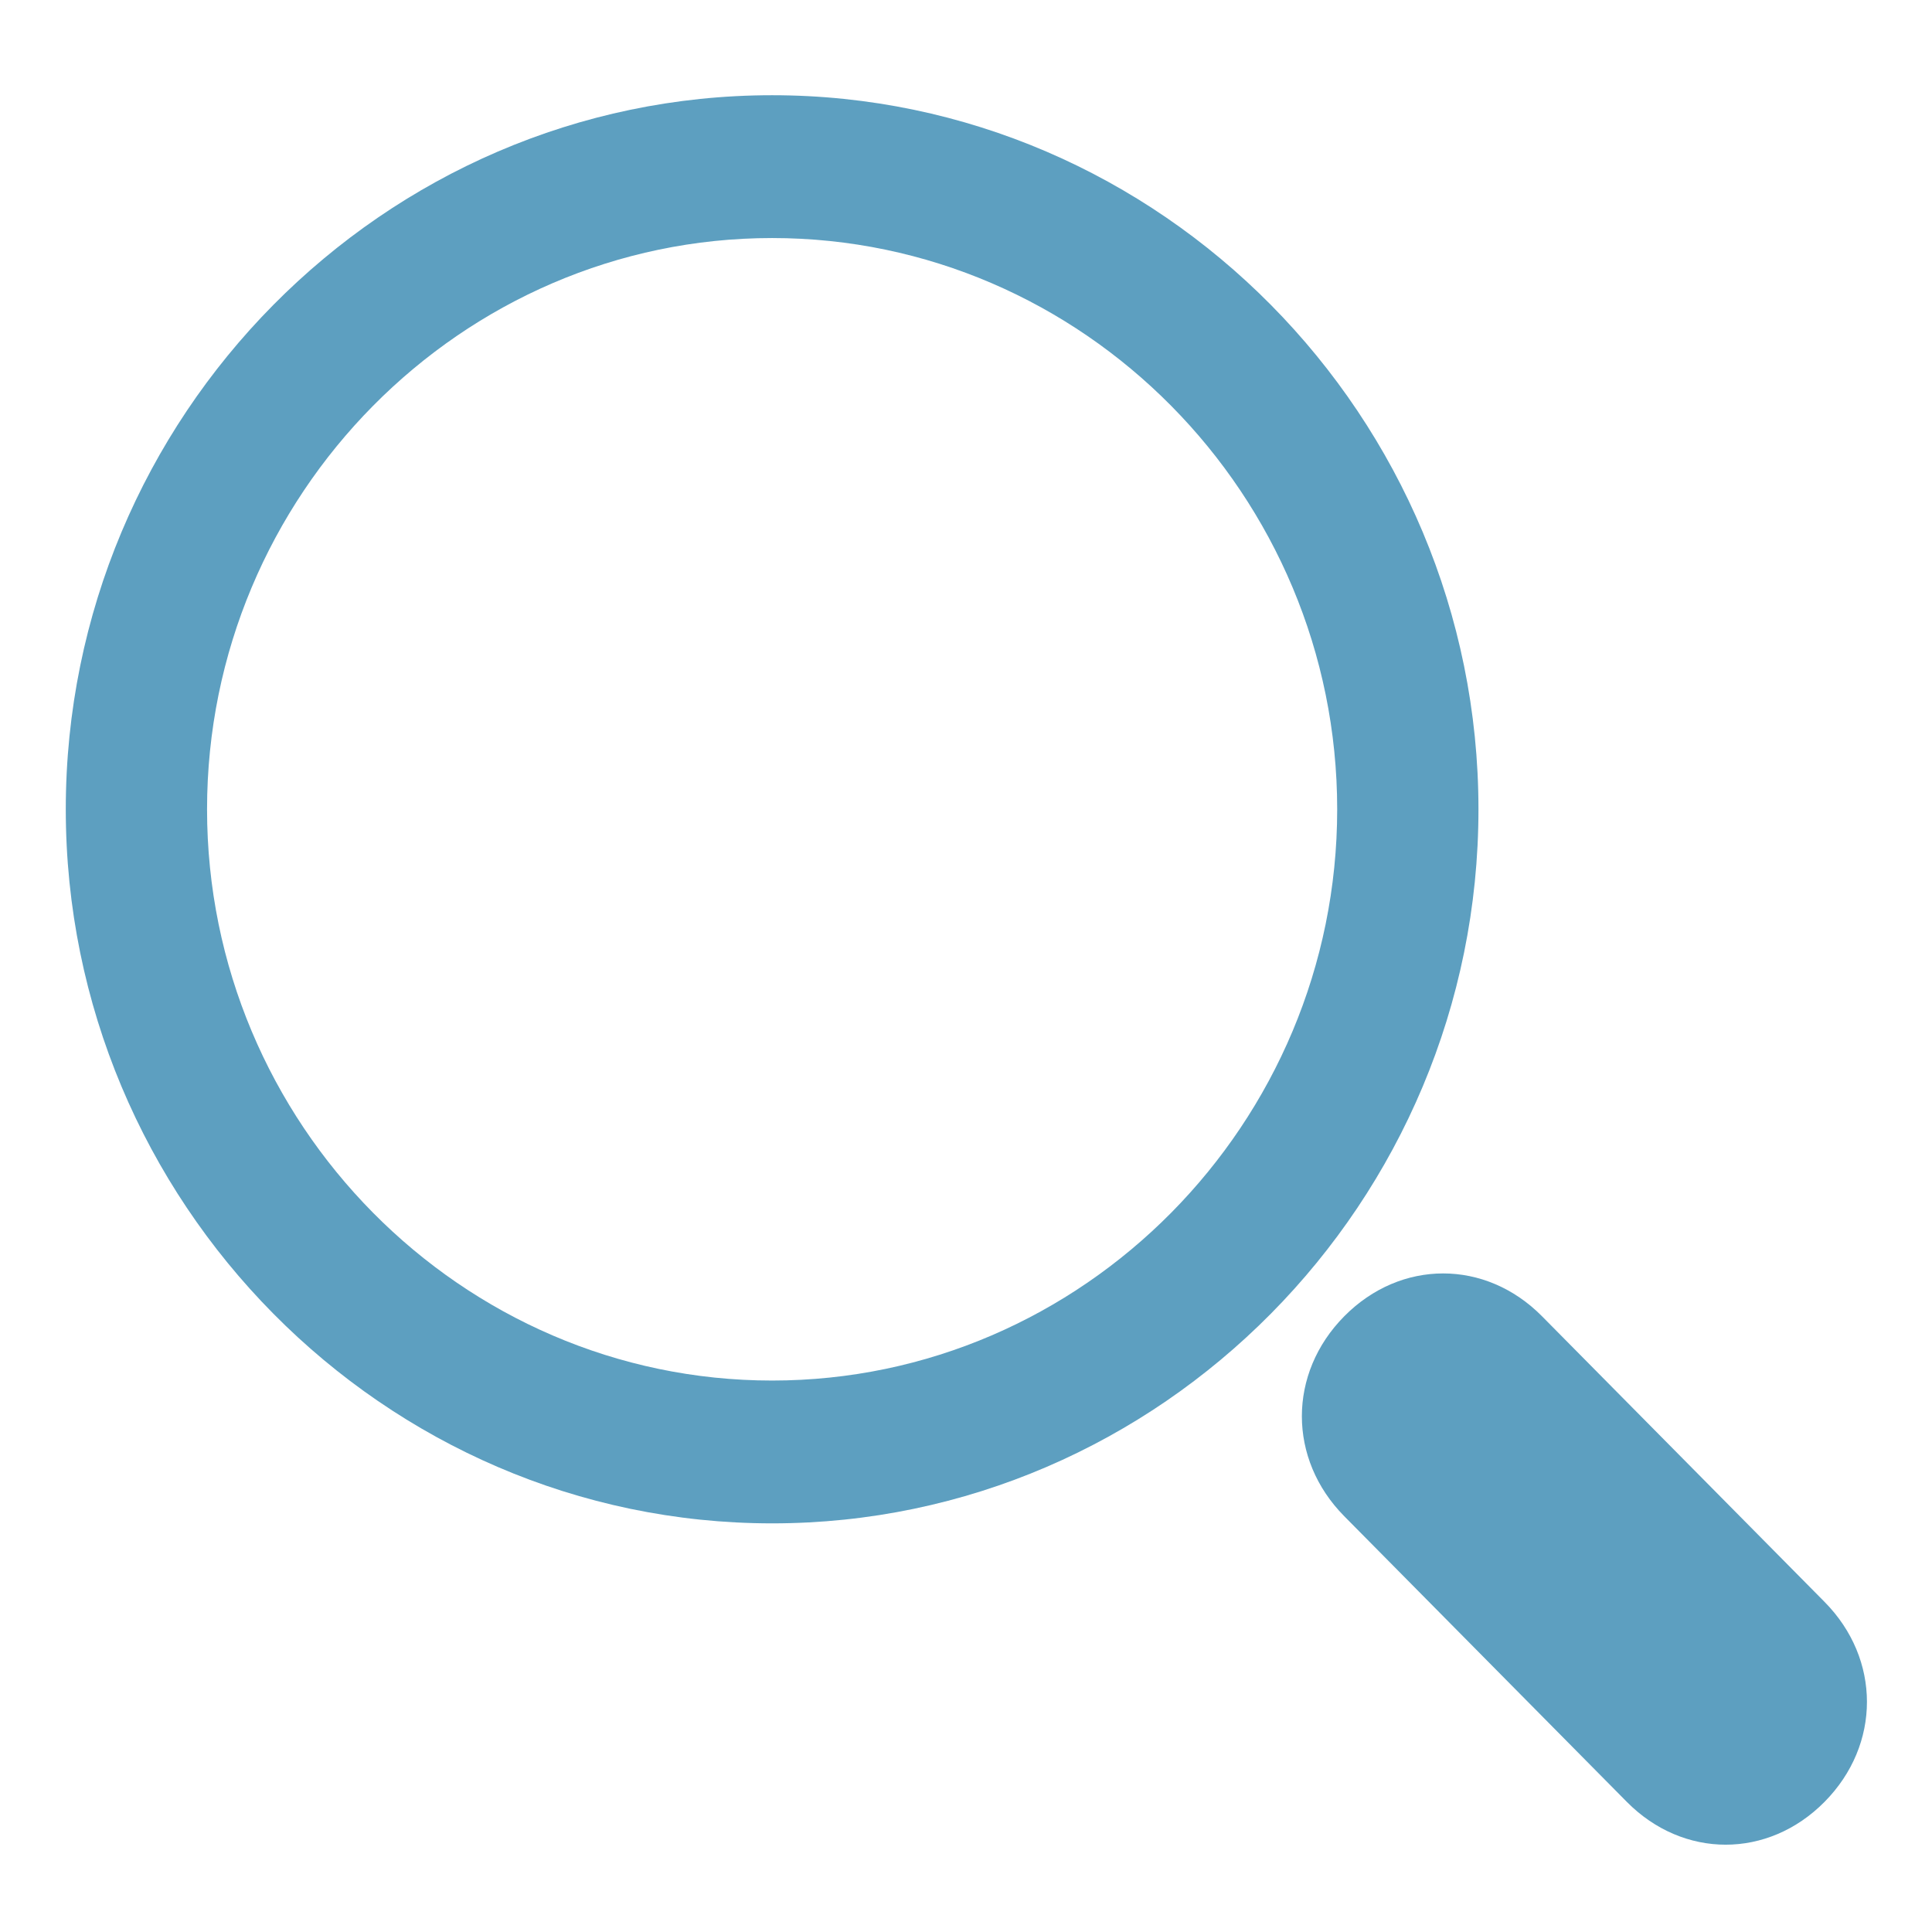 <?xml version="1.0" encoding="UTF-8" standalone="no"?>
<!-- Generator: Adobe Illustrator 19.2.1, SVG Export Plug-In . SVG Version: 6.00 Build 0)  -->

<svg
   xmlns:dc="http://purl.org/dc/elements/1.1/"
   xmlns:cc="http://creativecommons.org/ns#"
   xmlns:rdf="http://www.w3.org/1999/02/22-rdf-syntax-ns#"
   xmlns:svg="http://www.w3.org/2000/svg"
   xmlns="http://www.w3.org/2000/svg"
   xmlns:sodipodi="http://sodipodi.sourceforge.net/DTD/sodipodi-0.dtd"
   xmlns:inkscape="http://www.inkscape.org/namespaces/inkscape"
   version="1.1"
   id="Слой_1"
   x="0px"
   y="0px"
   viewBox="0 0 25 25"
   xml:space="preserve"
   inkscape:version="0.91 r13725"
   sodipodi:docname="search_blue_25x25.svg"
   width="25"
   height="25"><defs
     id="defs13" /><sodipodi:namedview
     pagecolor="#ff37ff"
     bordercolor="#666666"
     borderopacity="1"
     objecttolerance="10"
     gridtolerance="10"
     guidetolerance="10"
     inkscape:pageopacity="0"
     inkscape:pageshadow="2"
     inkscape:window-width="1840"
     inkscape:window-height="1028"
     id="namedview11"
     showgrid="false"
     inkscape:zoom="9.0769231"
     inkscape:cx="-7.1610169"
     inkscape:cy="13"
     inkscape:window-x="65"
     inkscape:window-y="24"
     inkscape:window-maximized="0"
     inkscape:current-layer="Слой_1" /><style
     type="text/css"
     id="style3">
	.st0{fill:#FFFFFF;}
</style><g
     id="g5"
     transform="matrix(0.914,0,0,0.924,0.577,0.493)"
     style="fill:#5d9fc0;fill-opacity:1"><path
       class="st0"
       d="m 10.3,20.8 c -5.5,0 -10,-4.5 -10,-10 0,-5.5 4.5,-10 10,-10 5.5,0 10,4.5 10,10 0,5.5 -4.5,10 -10,10 z m 0,-18 c -4.4,0 -8,3.6 -8,8 0,4.4 3.6,8 8,8 4.4,0 8,-3.6 8,-8 0,-4.4 -3.6,-8 -8,-8 z"
       id="path7"
       inkscape:connector-curvature="0"
       style="fill:#5d9fc0;fill-opacity:1" /><path
       class="st0"
       d="m 23.8,25.3 c -0.5,0 -1,-0.2 -1.4,-0.6 l -4,-4 c -0.8,-0.8 -0.8,-2 0,-2.8 0.8,-0.8 2,-0.8 2.8,0 l 4,4 c 0.8,0.8 0.8,2 0,2.8 -0.4,0.4 -0.9,0.6 -1.4,0.6 z"
       id="path9"
       inkscape:connector-curvature="0"
       style="fill:#5d9fc0;fill-opacity:1" /></g></svg>